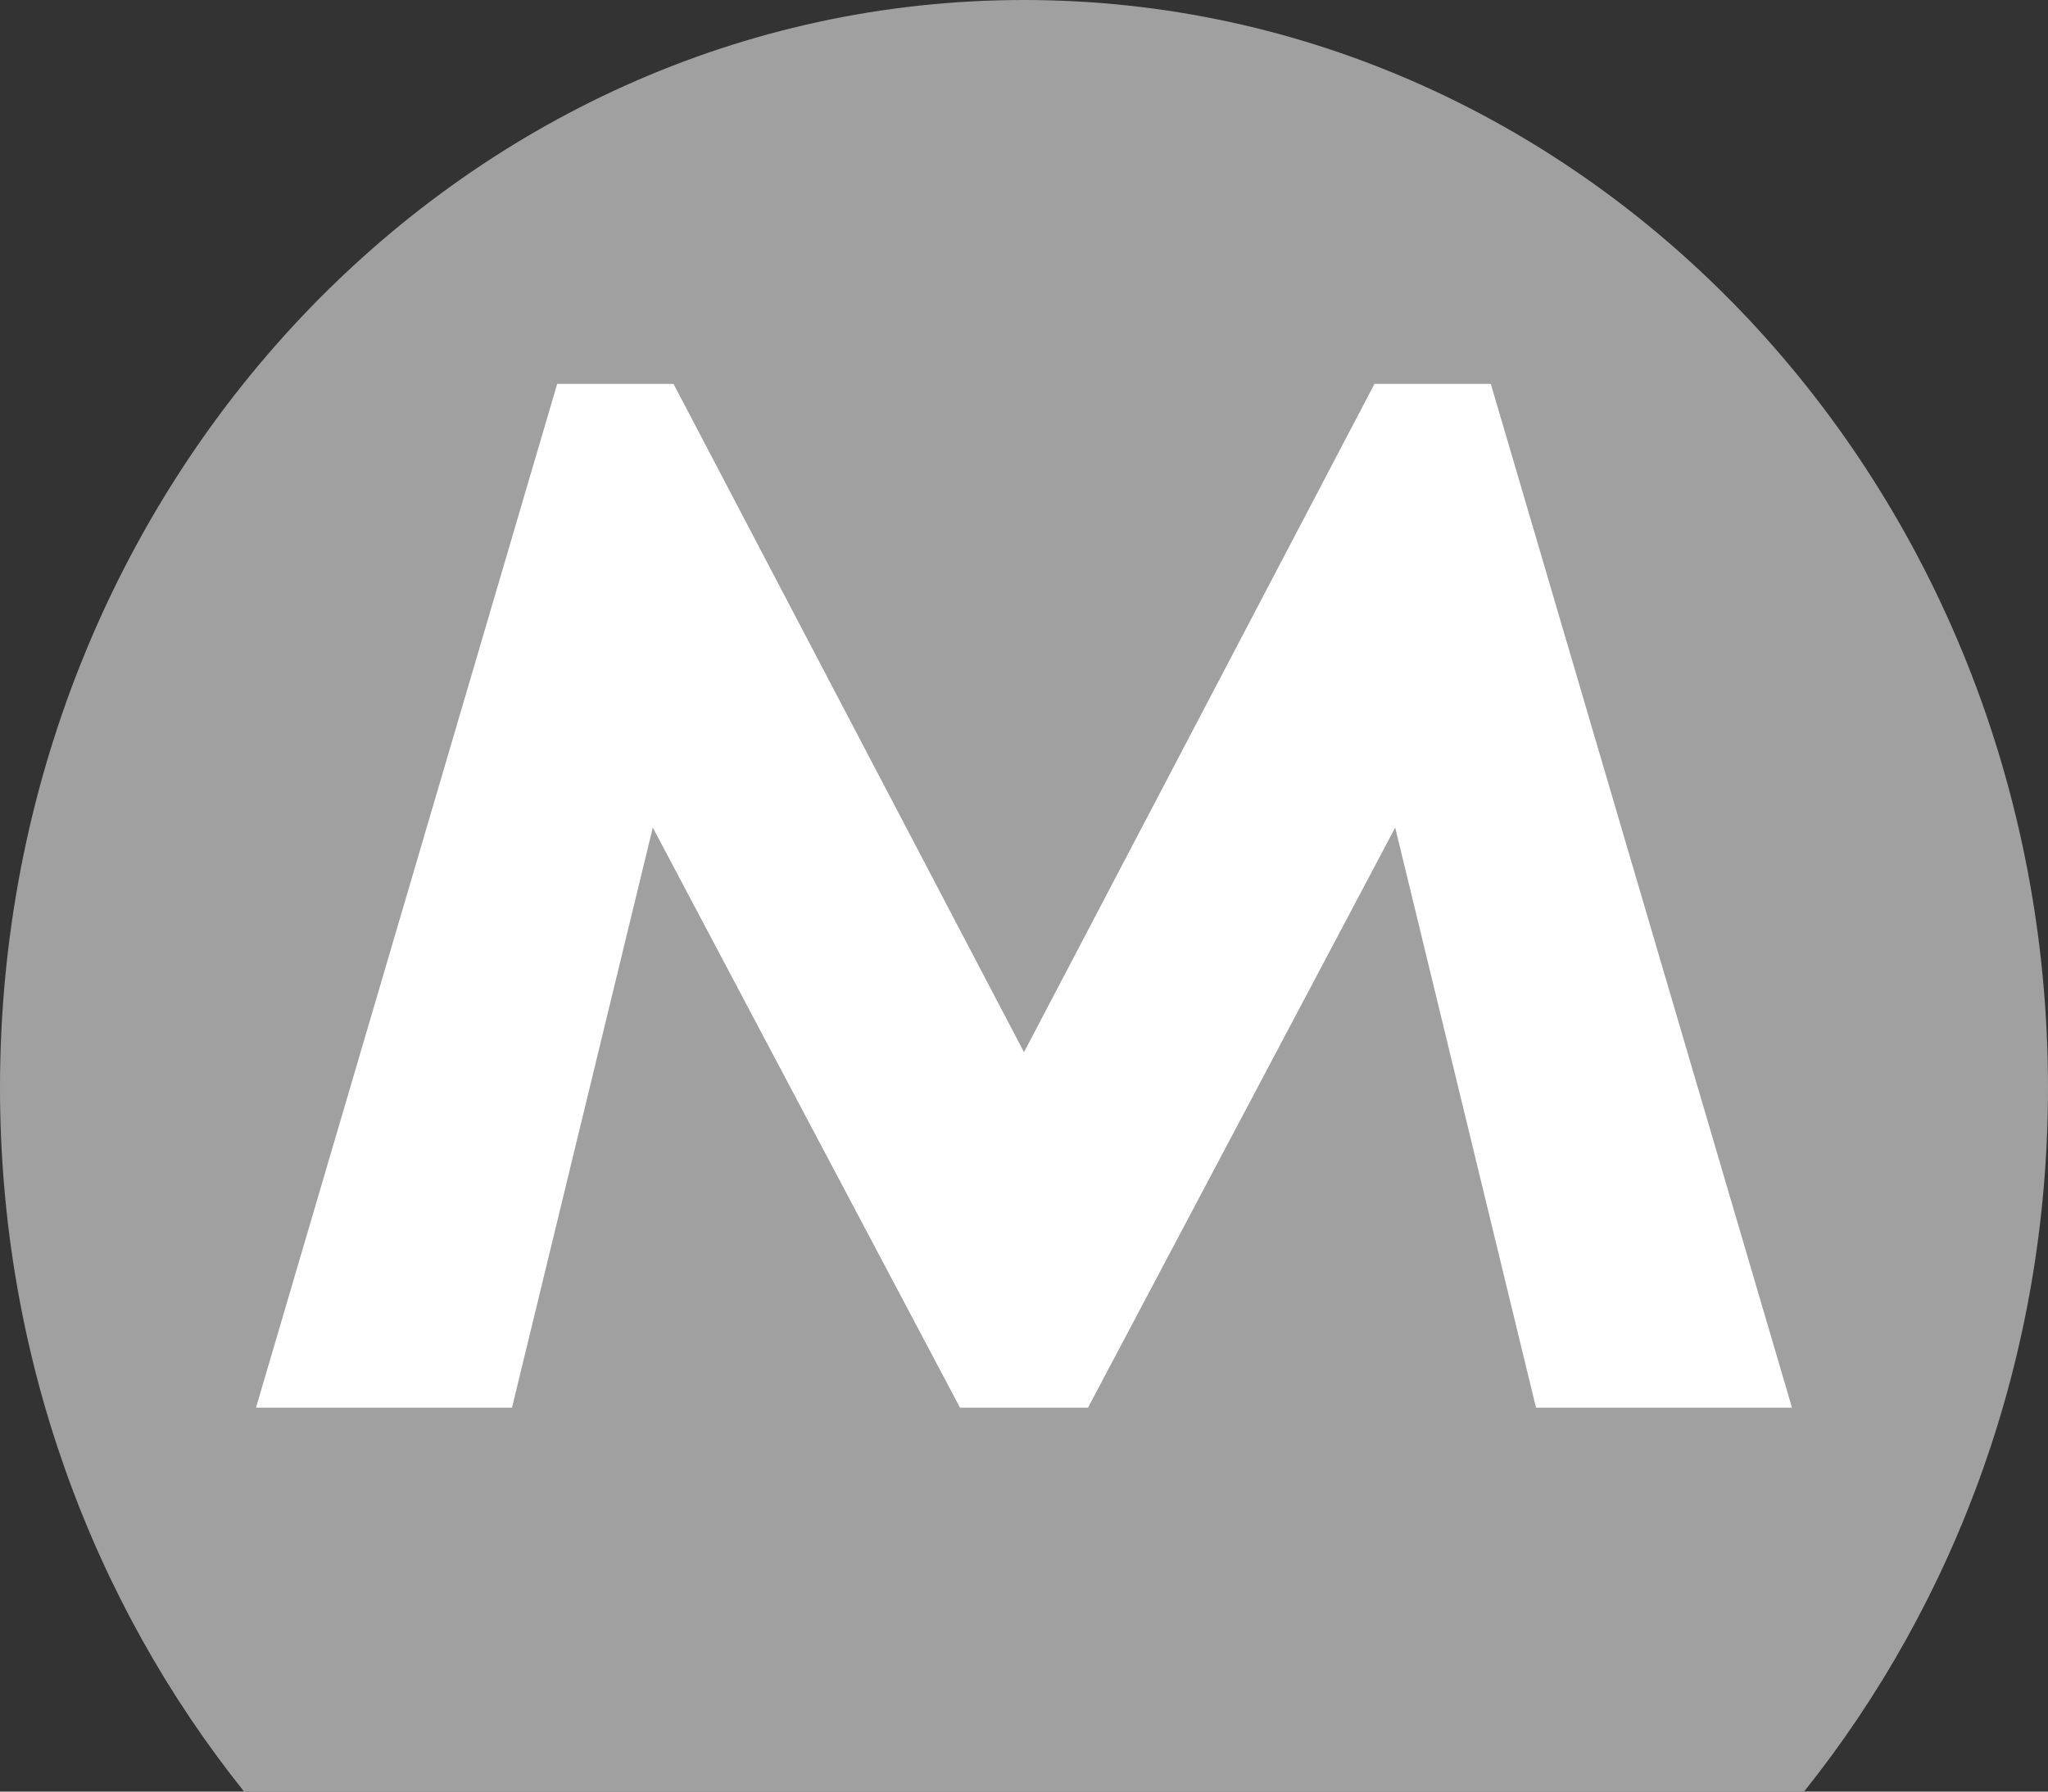<?xml version="1.0" encoding="utf-8"?>
<!-- Generator: Adobe Illustrator 18.0.0, SVG Export Plug-In . SVG Version: 6.00 Build 0)  -->
<!DOCTYPE svg PUBLIC "-//W3C//DTD SVG 1.1//EN" "http://www.w3.org/Graphics/SVG/1.1/DTD/svg11.dtd">
<svg version="1.1" id="Layer_1" xmlns="http://www.w3.org/2000/svg" xmlns:xlink="http://www.w3.org/1999/xlink" x="0px" y="0px"
	 width="16px" height="14px" viewBox="0 0 16 14" enable-background="new 0 0 16 14" xml:space="preserve">
<rect x="0" y="0" width="16" height="14" fill="#333333" stroke="none"/>
<path fill-rule="evenodd" clip-rule="evenodd" fill="#A0A0A0" d="M1.907,14C0.72,12.517,0,10.599,0,8.5C0,3.806,3.582,0,8,0
	c4.418,0,8,3.806,8,8.5c0,2.099-0.72,4.017-1.906,5.5H1.907z"/>
<path fill-rule="evenodd" clip-rule="evenodd" fill="#FFFFFF" d="M5.262,3L8,8.222L10.738,3h0.909L14,11h-2l-1.1-4.533L8.5,11h-1
	L5.1,6.467L4,11H2l2.353-8H5.262z"/>
</svg>
